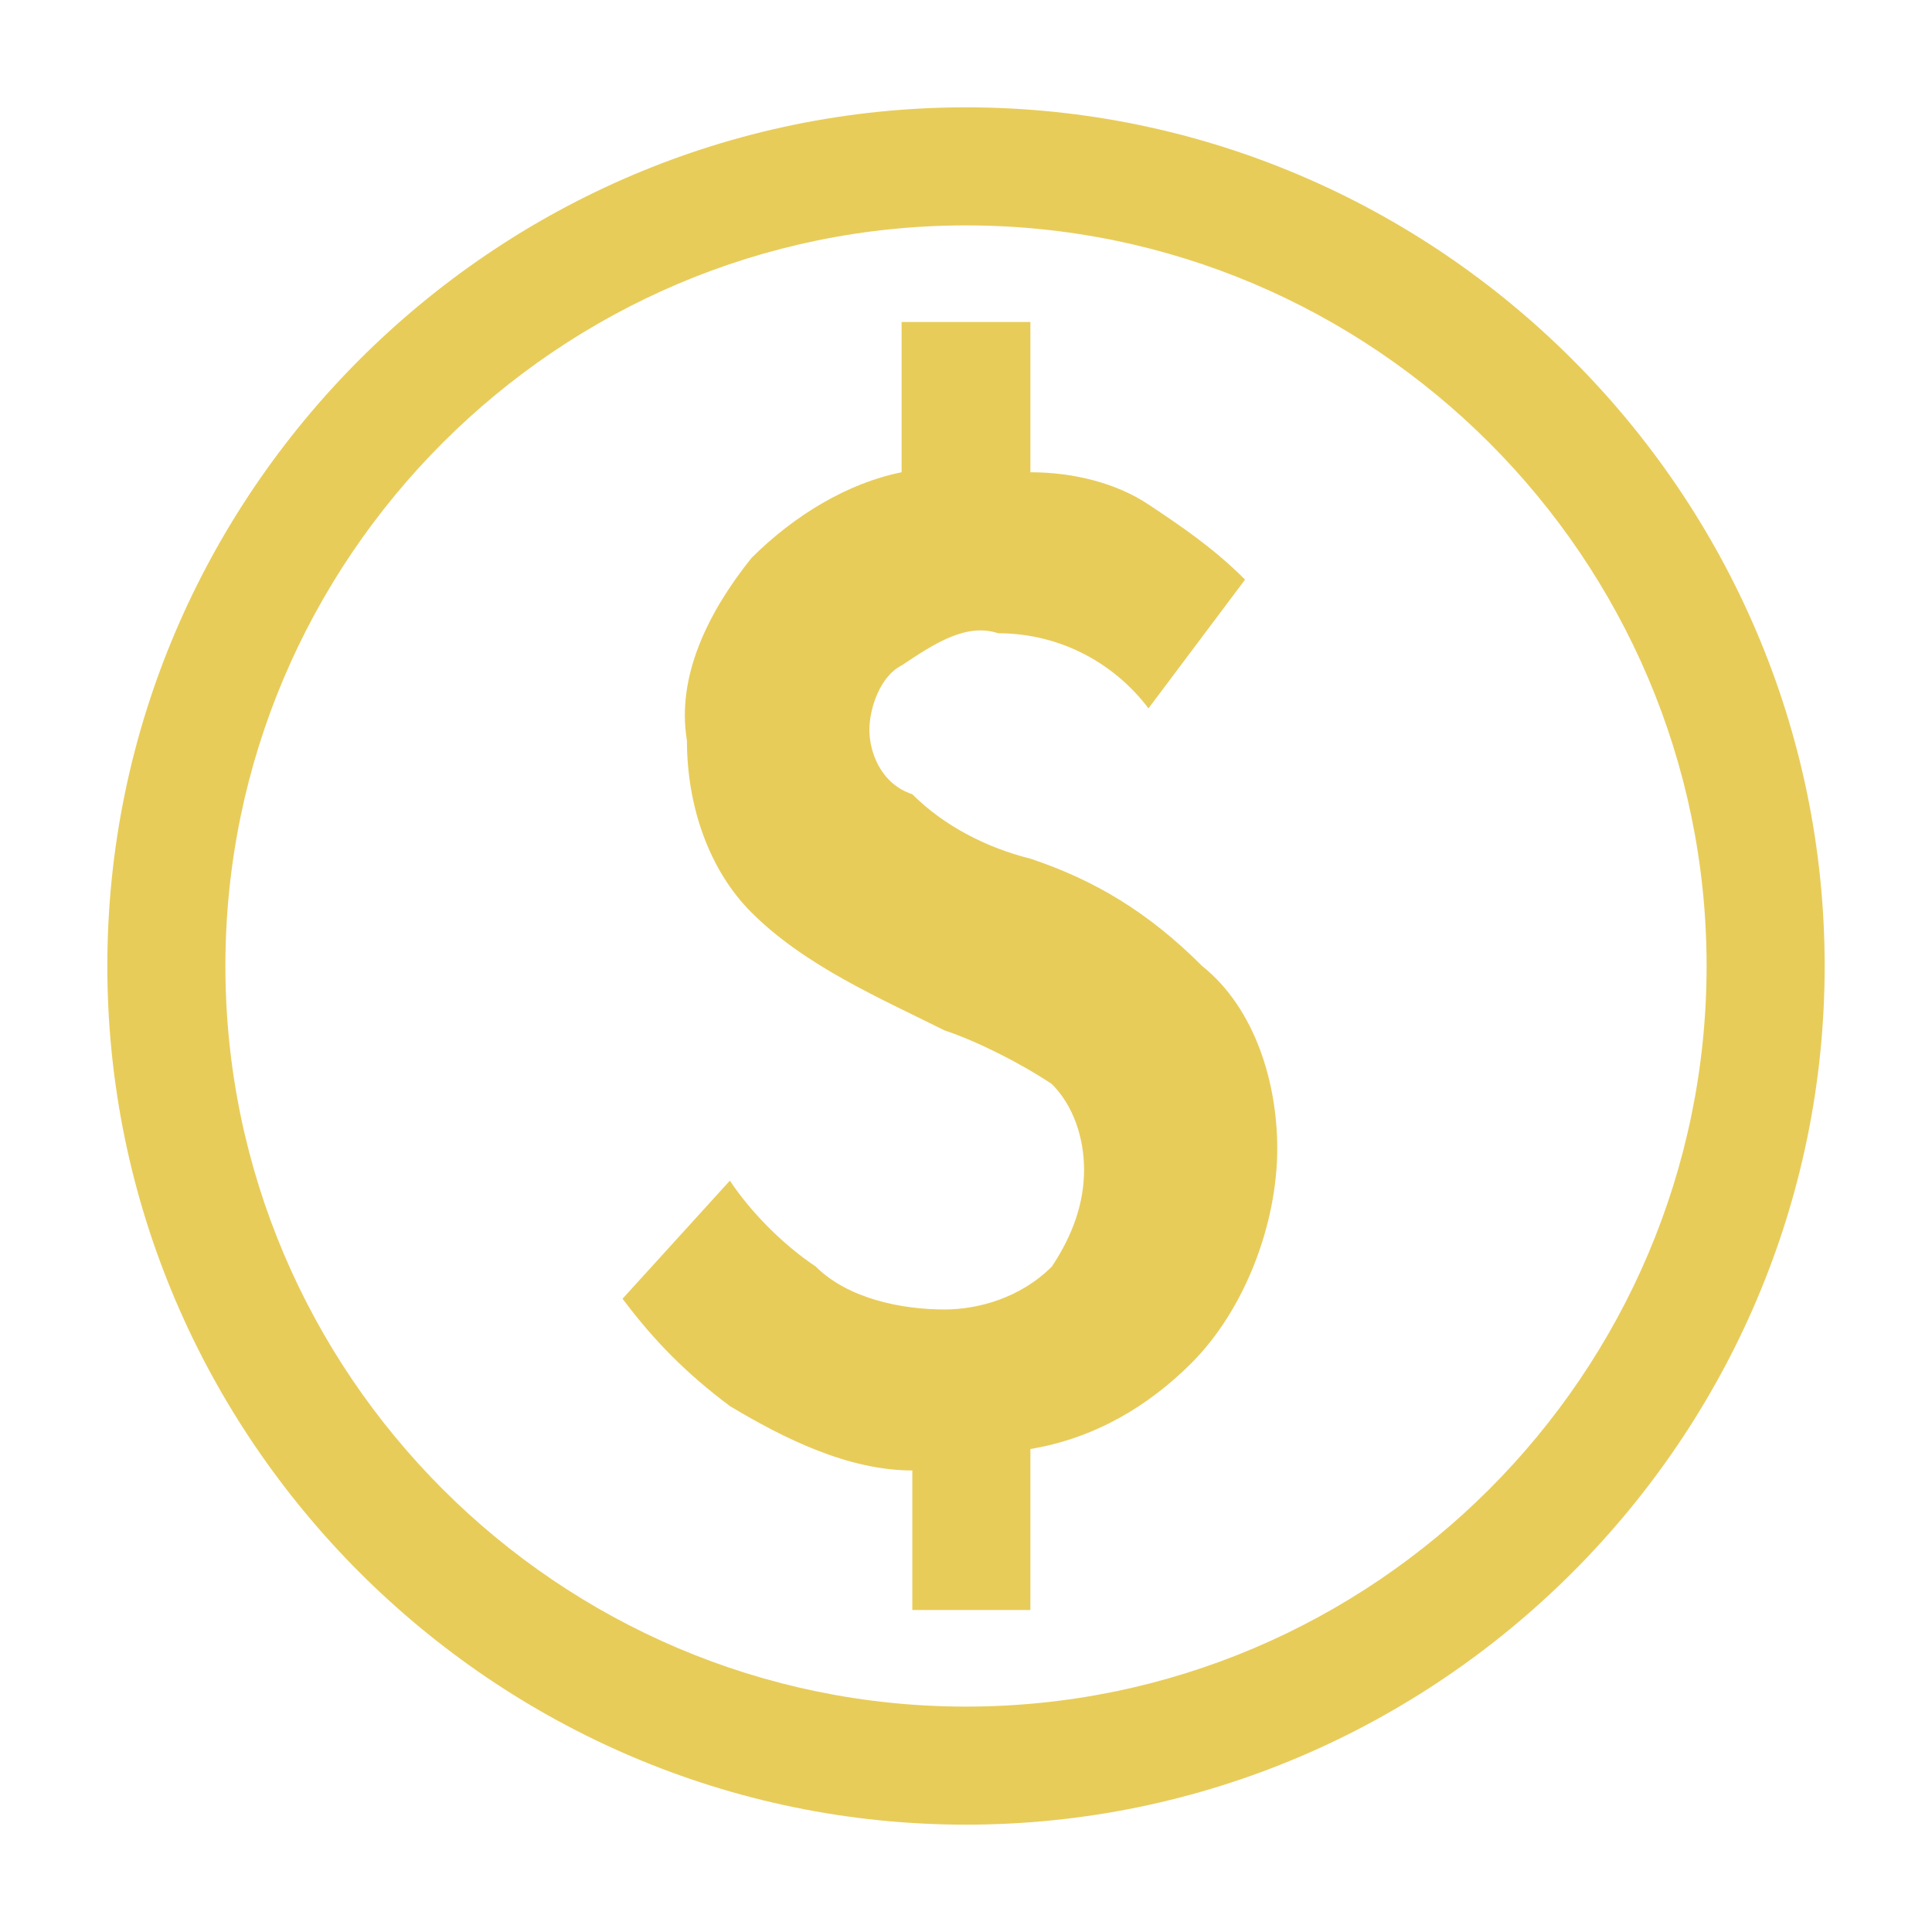 <svg width="36" height="36" viewBox="0 0 36 36" fill="none" xmlns="http://www.w3.org/2000/svg">
<path d="M19.2 16C18.4 15.8 17.6 15.4 17 14.8C16.4 14.6 16.2 14 16.2 13.6C16.2 13.2 16.4 12.6 16.8 12.4C17.4 12 18 11.6 18.6 11.8C19.8 11.8 20.8 12.4 21.4 13.2L23.2 10.8C22.6 10.2 22 9.8 21.4 9.4C20.8 9 20 8.8 19.2 8.8V6H16.8V8.8C15.8 9 14.8 9.6 14 10.4C13.2 11.4 12.6 12.6 12.8 13.8C12.8 15 13.2 16.2 14 17C15 18 16.4 18.6 17.6 19.2C18.2 19.4 19 19.8 19.6 20.2C20 20.6 20.2 21.2 20.2 21.8C20.2 22.4 20 23 19.6 23.6C19 24.2 18.2 24.4 17.6 24.4C16.8 24.4 15.8 24.2 15.2 23.6C14.6 23.2 14 22.6 13.6 22L11.6 24.2C12.2 25 12.8 25.6 13.6 26.2C14.6 26.8 15.8 27.4 17 27.4V30H19.2V27C20.4 26.8 21.4 26.2 22.2 25.4C23.2 24.4 23.8 22.8 23.8 21.4C23.8 20.2 23.4 18.8 22.4 18C21.4 17 20.4 16.4 19.2 16V16ZM18 2C9.2 2 2 9.2 2 18C2 26.8 9.2 34 18 34C26.8 34 34 26.8 34 18C34 9.2 26.8 2 18 2ZM18 31.8C10.4 31.8 4.2 25.6 4.2 18C4.2 10.4 10.4 4.2 18 4.2C25.6 4.2 31.8 10.4 31.8 18C31.8 25.6 25.6 31.8 18 31.8V31.8Z" fill="#E8CC5A"/>
</svg>
